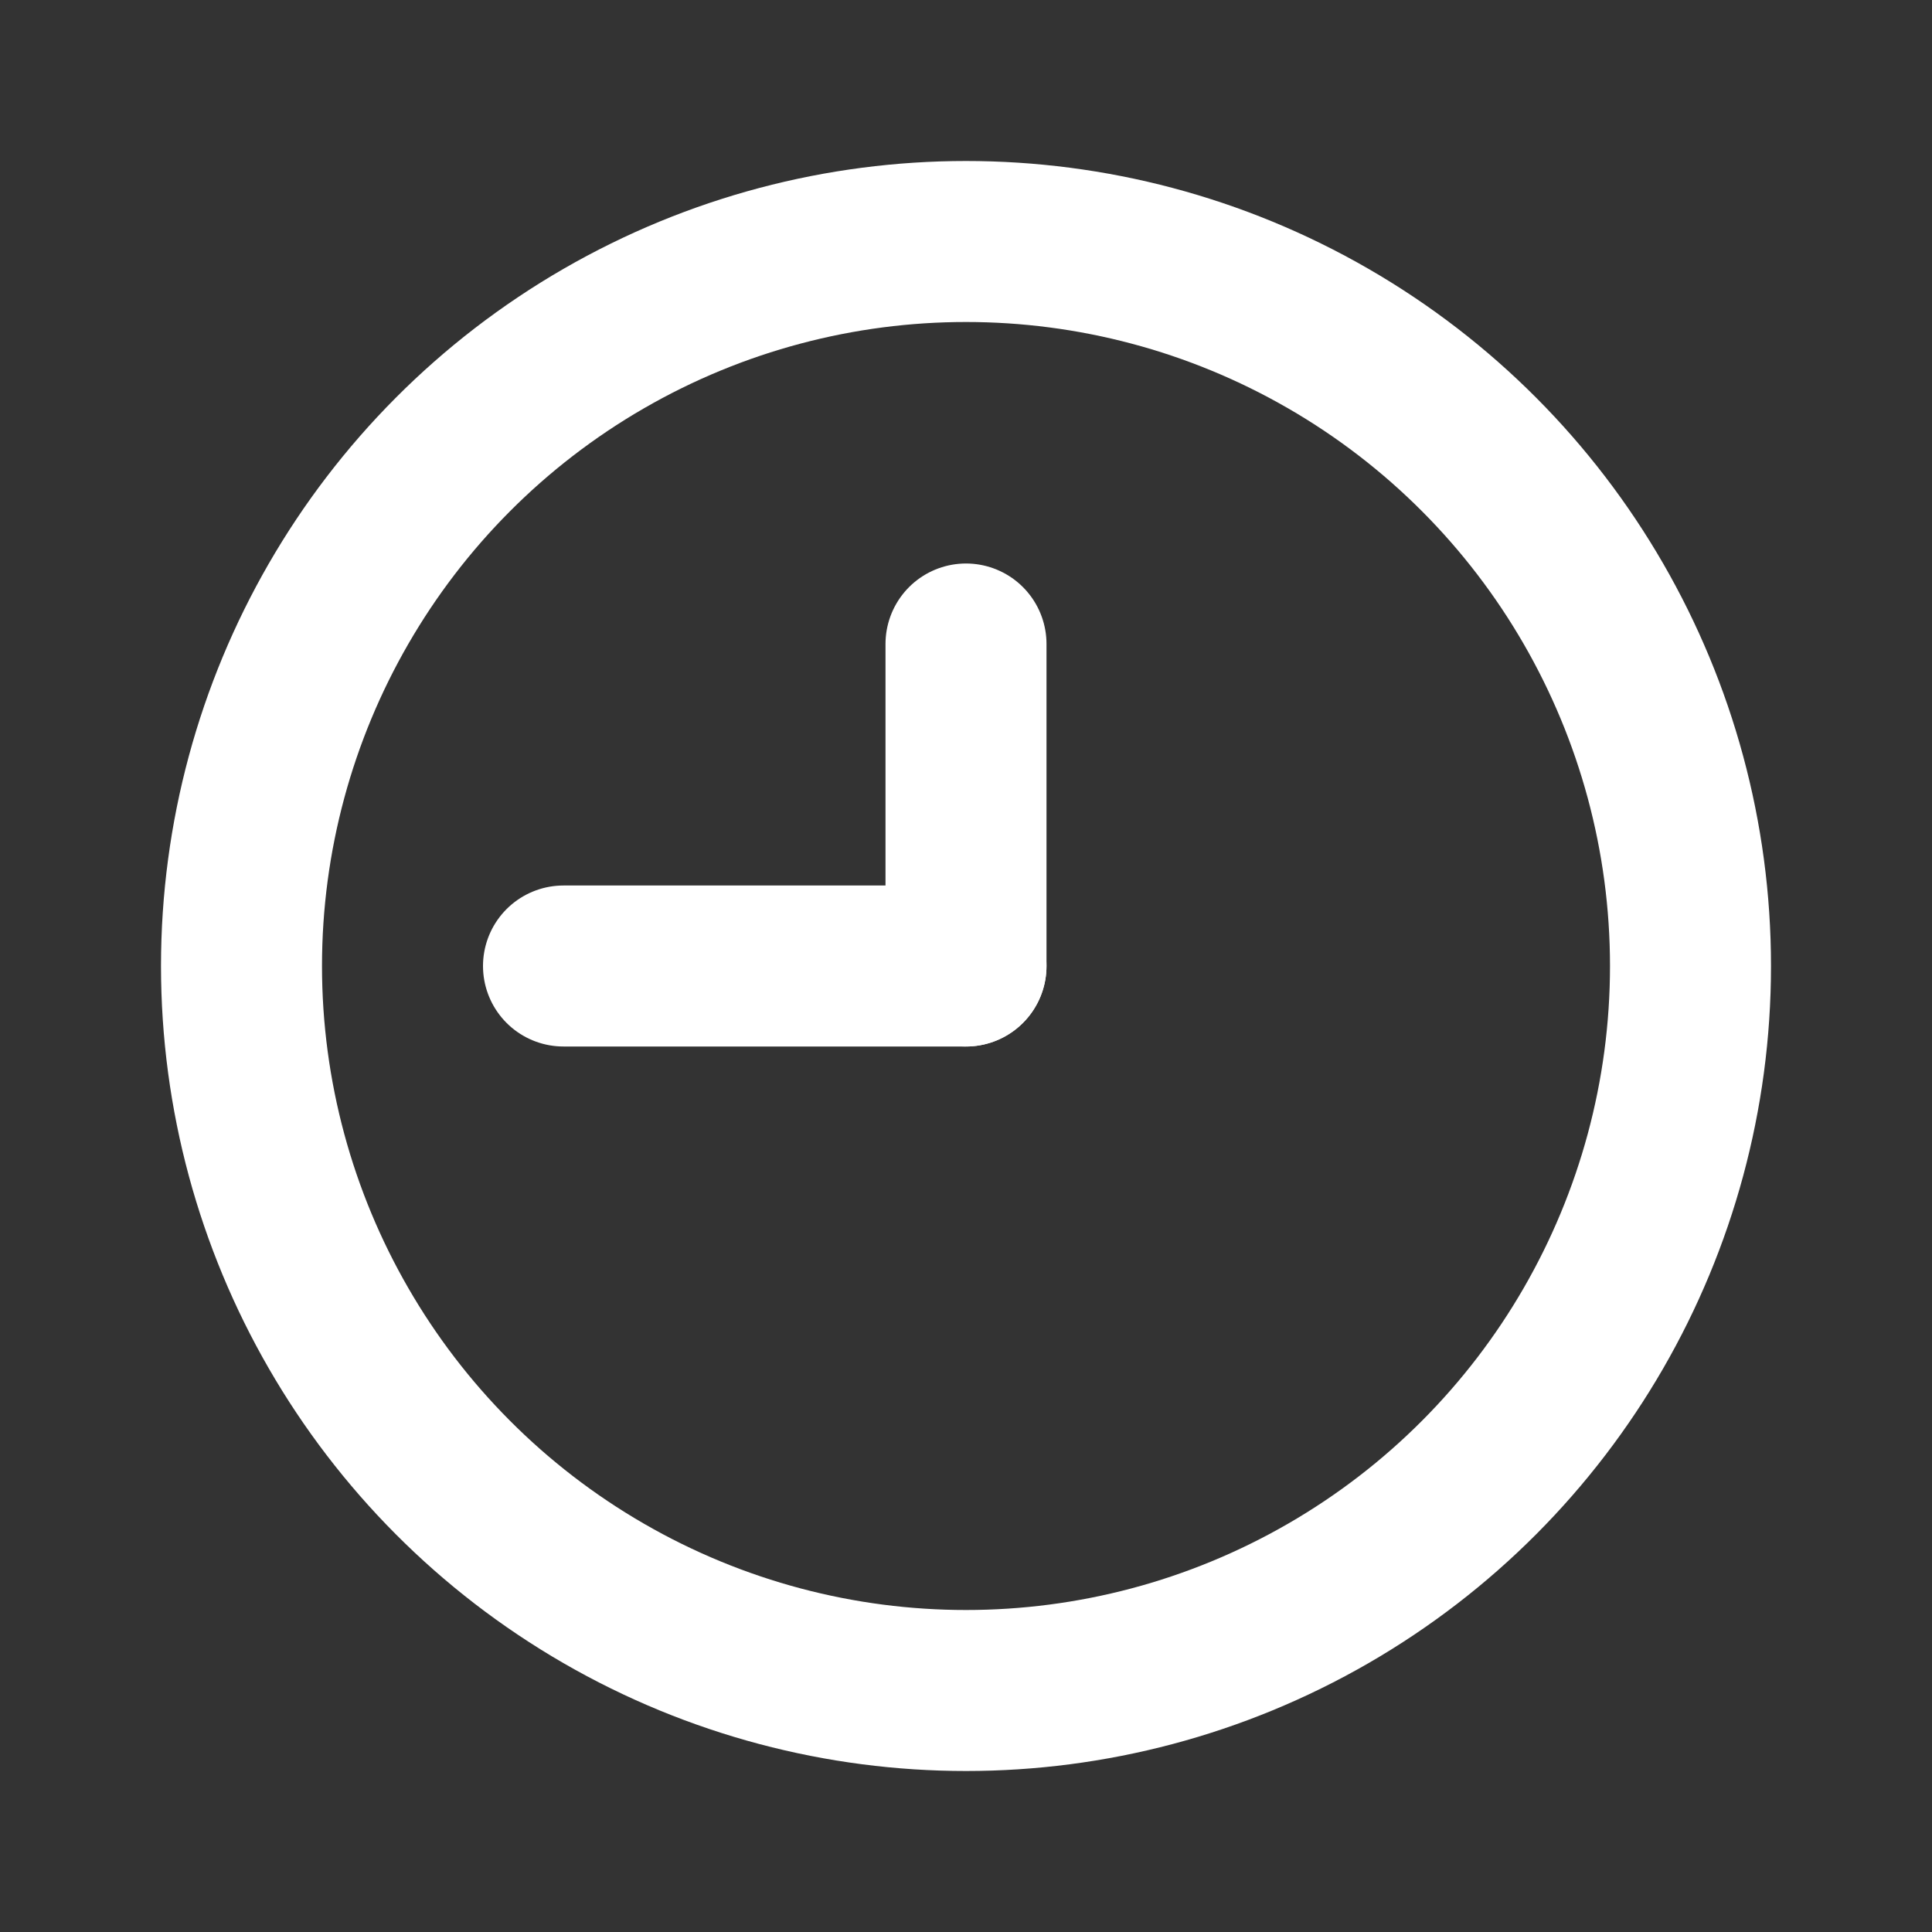 <svg width="24" height="24" viewBox="0 0 24 24" fill="none" xmlns="http://www.w3.org/2000/svg">
<rect x="0" y="0" width="24" height="24" fill="#333333" stroke="none"/>
<circle cx="12" cy="12" r="9" stroke="white" stroke-width="2"/>
<path d="M12 12L12 8" stroke="white" stroke-width="2" stroke-linecap="round"/>
<path d="M12 12L7 12" stroke="white" stroke-width="2" stroke-linecap="round"/>
</svg>
